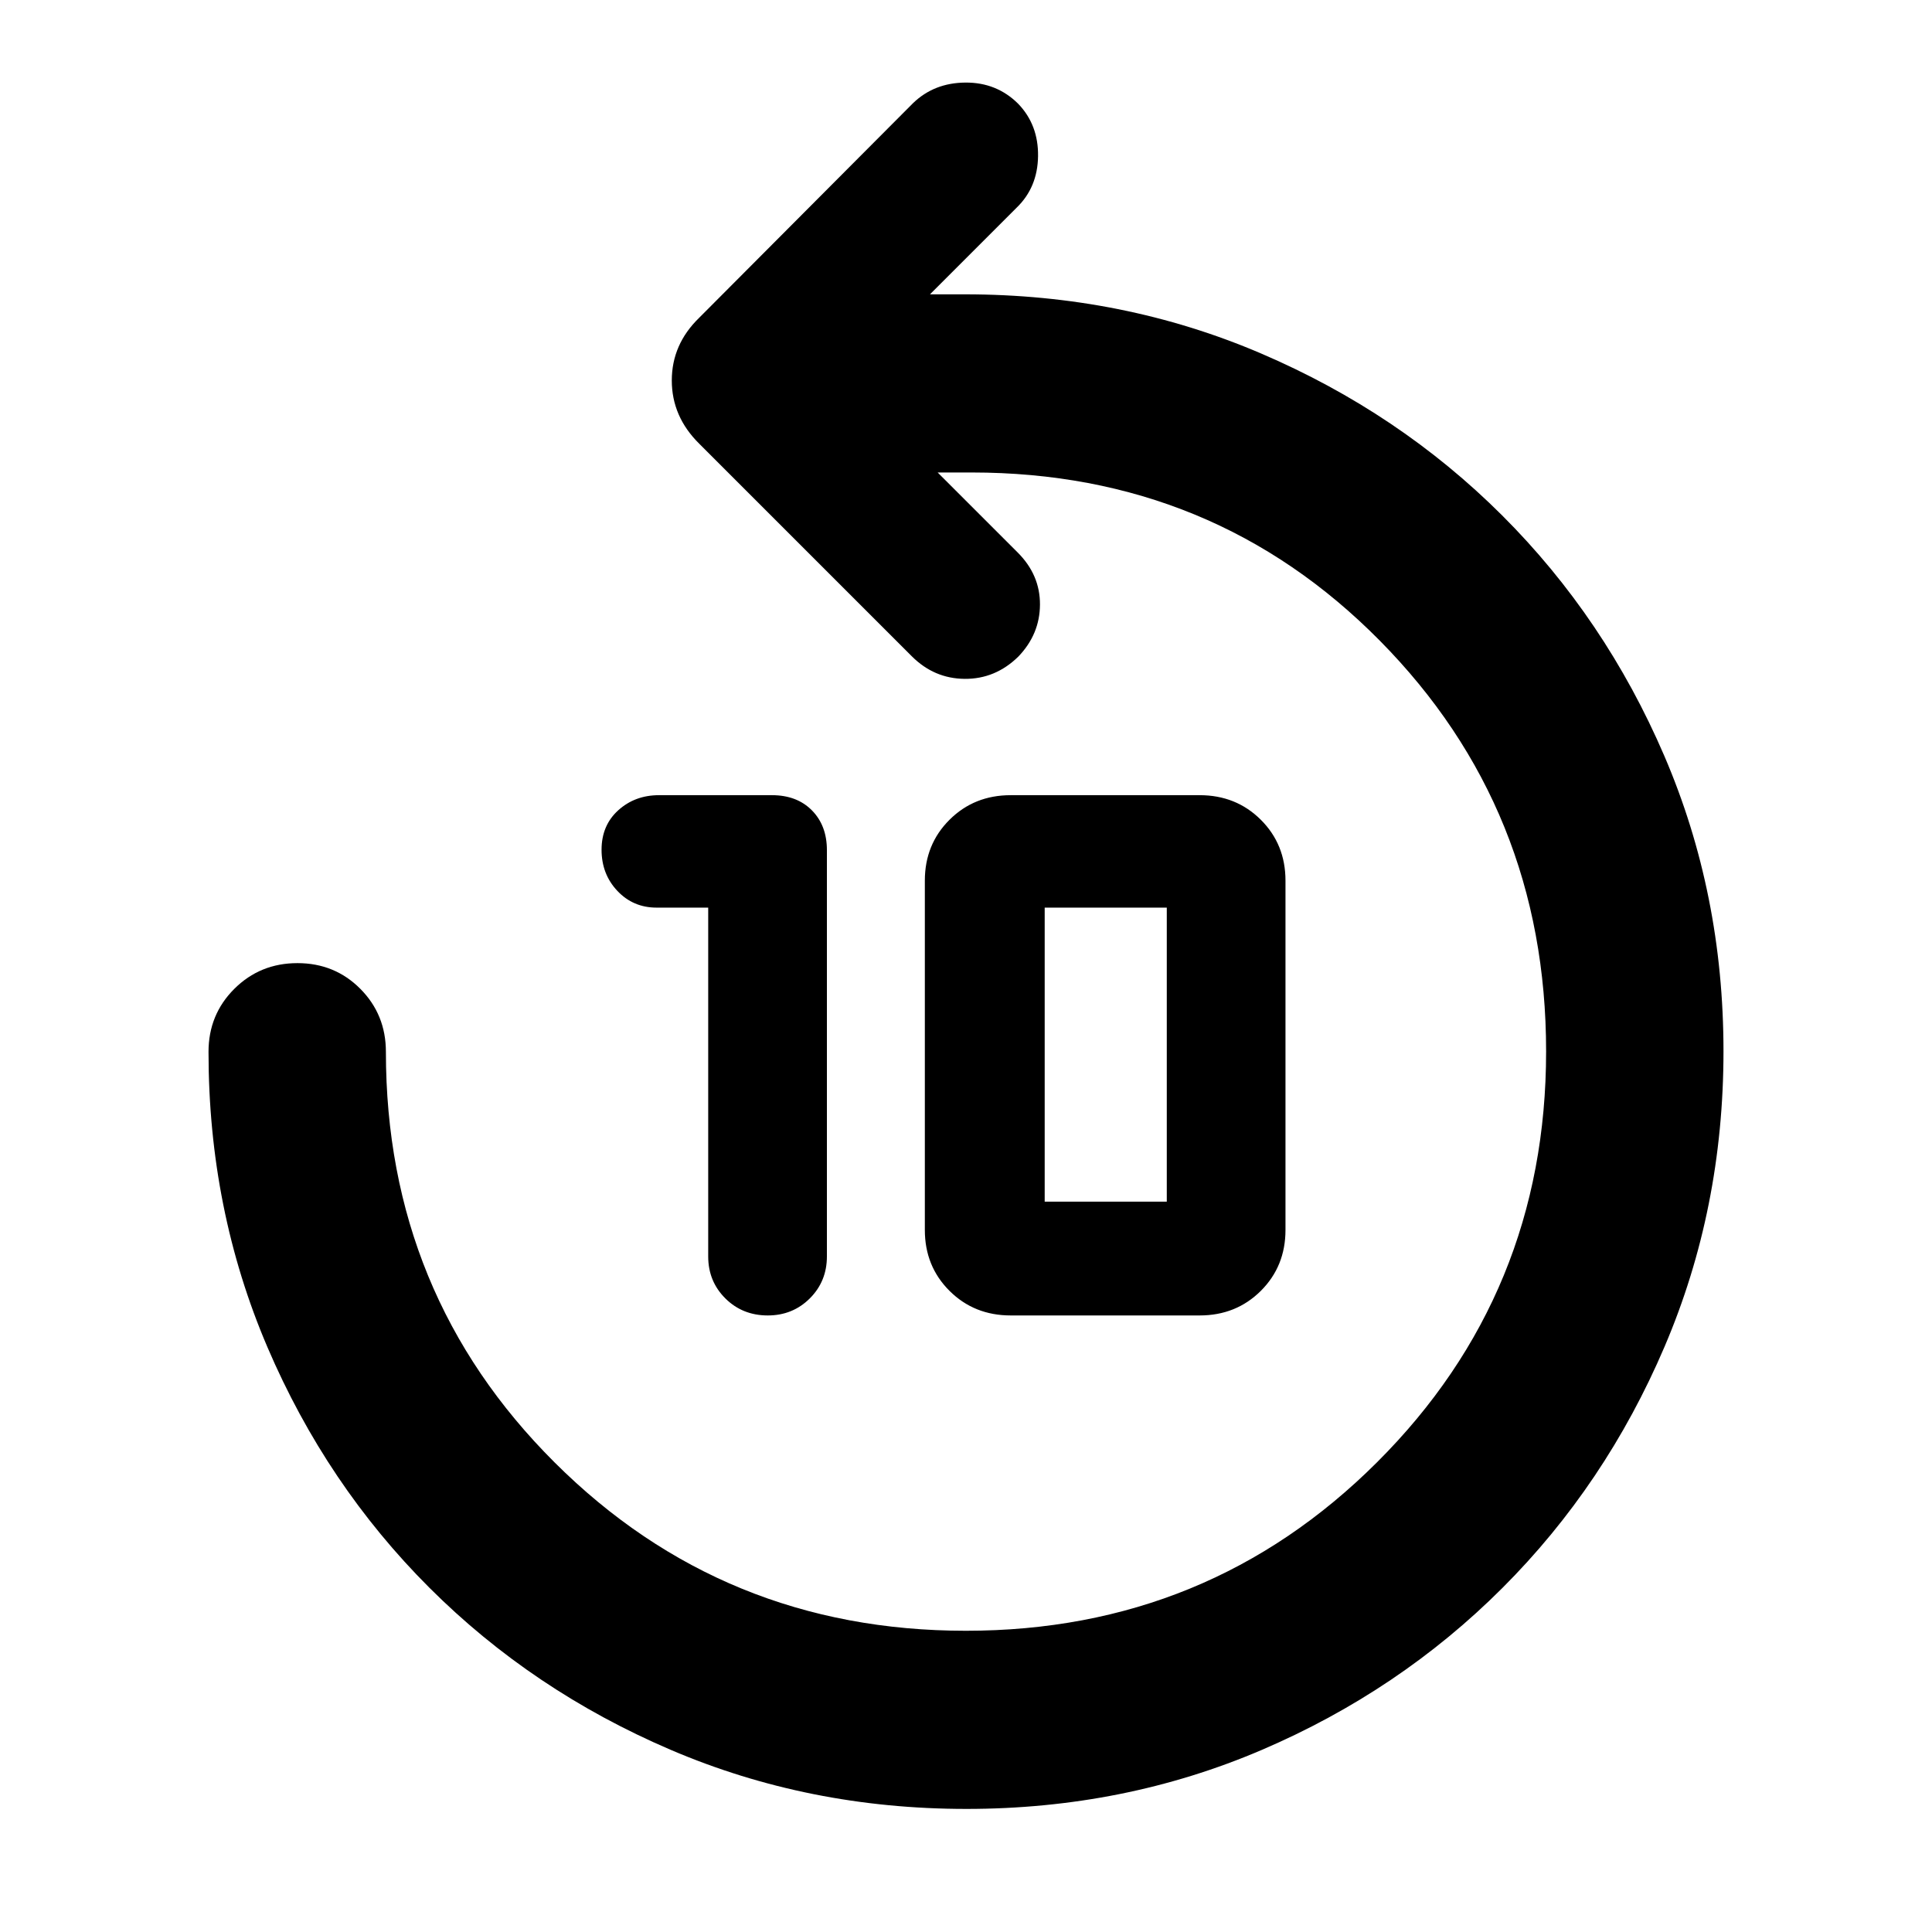 <svg xmlns="http://www.w3.org/2000/svg" height="40" viewBox="0 -960 960 960" width="40"><path d="M351.9-509.01h-25.67q-11.62 0-19.47-8.32t-7.85-20.43q0-12.11 8.3-19.62 8.3-7.5 20.25-7.5h56.1q12.41 0 19.87 7.54 7.45 7.54 7.45 19.77v201.9q0 12.36-8.49 20.84-8.5 8.47-20.89 8.47-12.55 0-21.08-8.47-8.52-8.48-8.52-20.84v-173.34Zm150.32 202.65q-18.14 0-30.4-12.21-12.27-12.22-12.27-30.27v-173.57q0-18.05 12.27-30.26 12.26-12.21 30.4-12.21h93.87q18.13 0 30.4 12.21 12.26 12.21 12.26 30.26v173.57q0 18.05-12.26 30.27-12.27 12.21-30.4 12.21h-93.87Zm16.88-56.54h60.67v-146.11H519.1v146.11ZM480.16-61.16q-78.36 0-146.97-29.39t-119.8-80.49q-51.18-51.1-80.48-119.51-29.3-68.42-29.3-146.81 0-18.5 12.82-31.29 12.82-12.78 31.37-12.78t31.25 12.78q12.7 12.79 12.7 31.29 0 120.49 83.88 204.08 83.88 83.6 204.3 83.6 120.42 0 204.37-83.79t83.95-204.08q0-120.49-82.61-204.09-82.61-83.59-202.87-83.59h-16.86l39.79 39.78q11.13 11.13 11.05 25.88-.07 14.74-10.79 25.87-11.39 11.13-26.59 11.02-15.2-.12-26.29-11.21L347.39-739.58q-13.58-13.44-13.58-31.37 0-17.92 13.58-31.12l106.32-106.7q10.46-10.09 25.99-10.2 15.53-.12 26.23 10.53 10.08 10.47 9.87 26.02-.21 15.55-10.67 25.64l-43.03 43.03h17.33q78.57 0 147.19 29.39 68.61 29.39 119.8 80.48 51.19 51.1 80.58 119.5 29.39 68.39 29.39 146.71 0 78.32-29.31 146.89-29.3 68.57-80.5 119.78-51.2 51.21-119.63 80.53-68.44 29.31-146.79 29.31Z"/></svg>